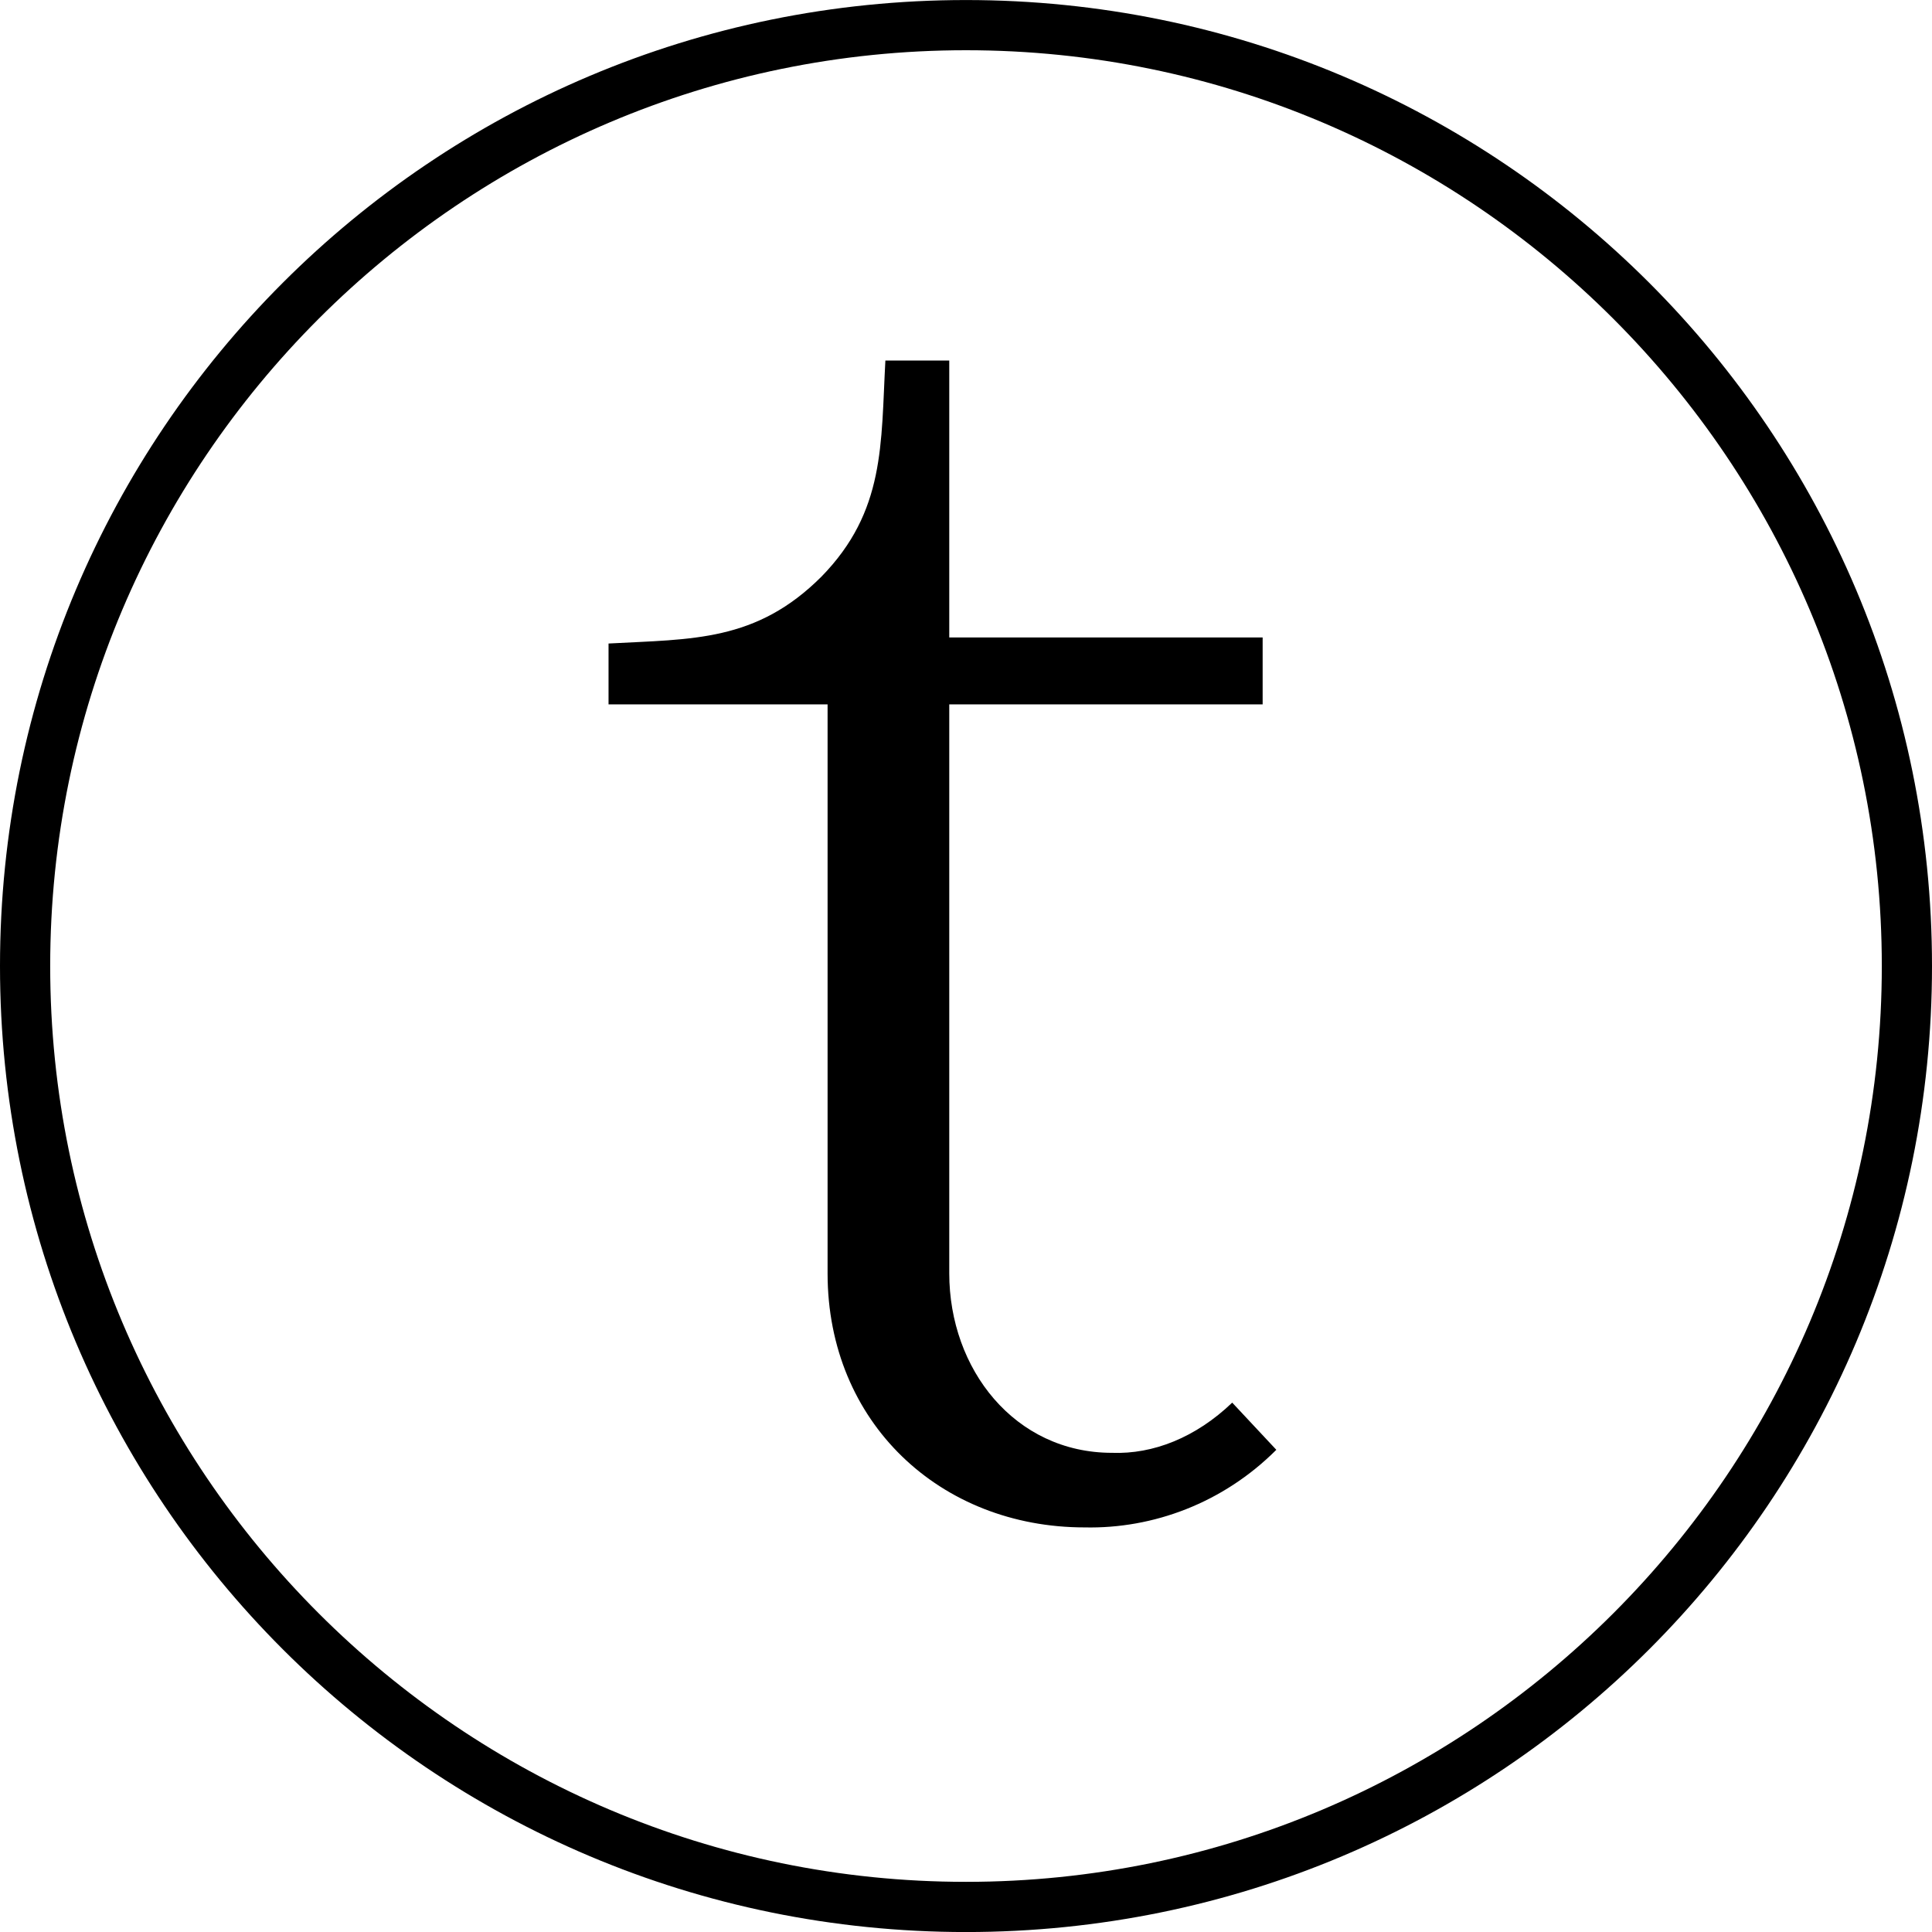 <svg xmlns="http://www.w3.org/2000/svg" fill="currentColor" viewBox="0 0 48 48"><path d="m20.561 31.635v-14.135h-5.442v-1.512c2.079-0.113 3.666-0.038 5.291-1.663 1.587-1.625 1.474-3.288 1.587-5.367h1.587v6.879h7.786v1.663h-7.786v14.135c0 2.381 1.625 4.46 4.044 4.46 1.02 0.038 2.079-0.378 2.986-1.247l1.096 1.172c-1.323 1.323-3.061 1.965-4.762 1.928-3.591 0-6.387-2.608-6.387-6.312zm3.439-30.387c-12.548 0-22.753 10.205-22.753 22.753 0 12.548 10.205 22.753 22.753 22.753s22.753-10.205 22.753-22.753c0-12.548-10.205-22.753-22.753-22.753zm0-1.247c13.266 0 24 10.734 24 24s-10.734 24-24 24-24-10.734-24-24 10.734-24 24-24z"/></svg>